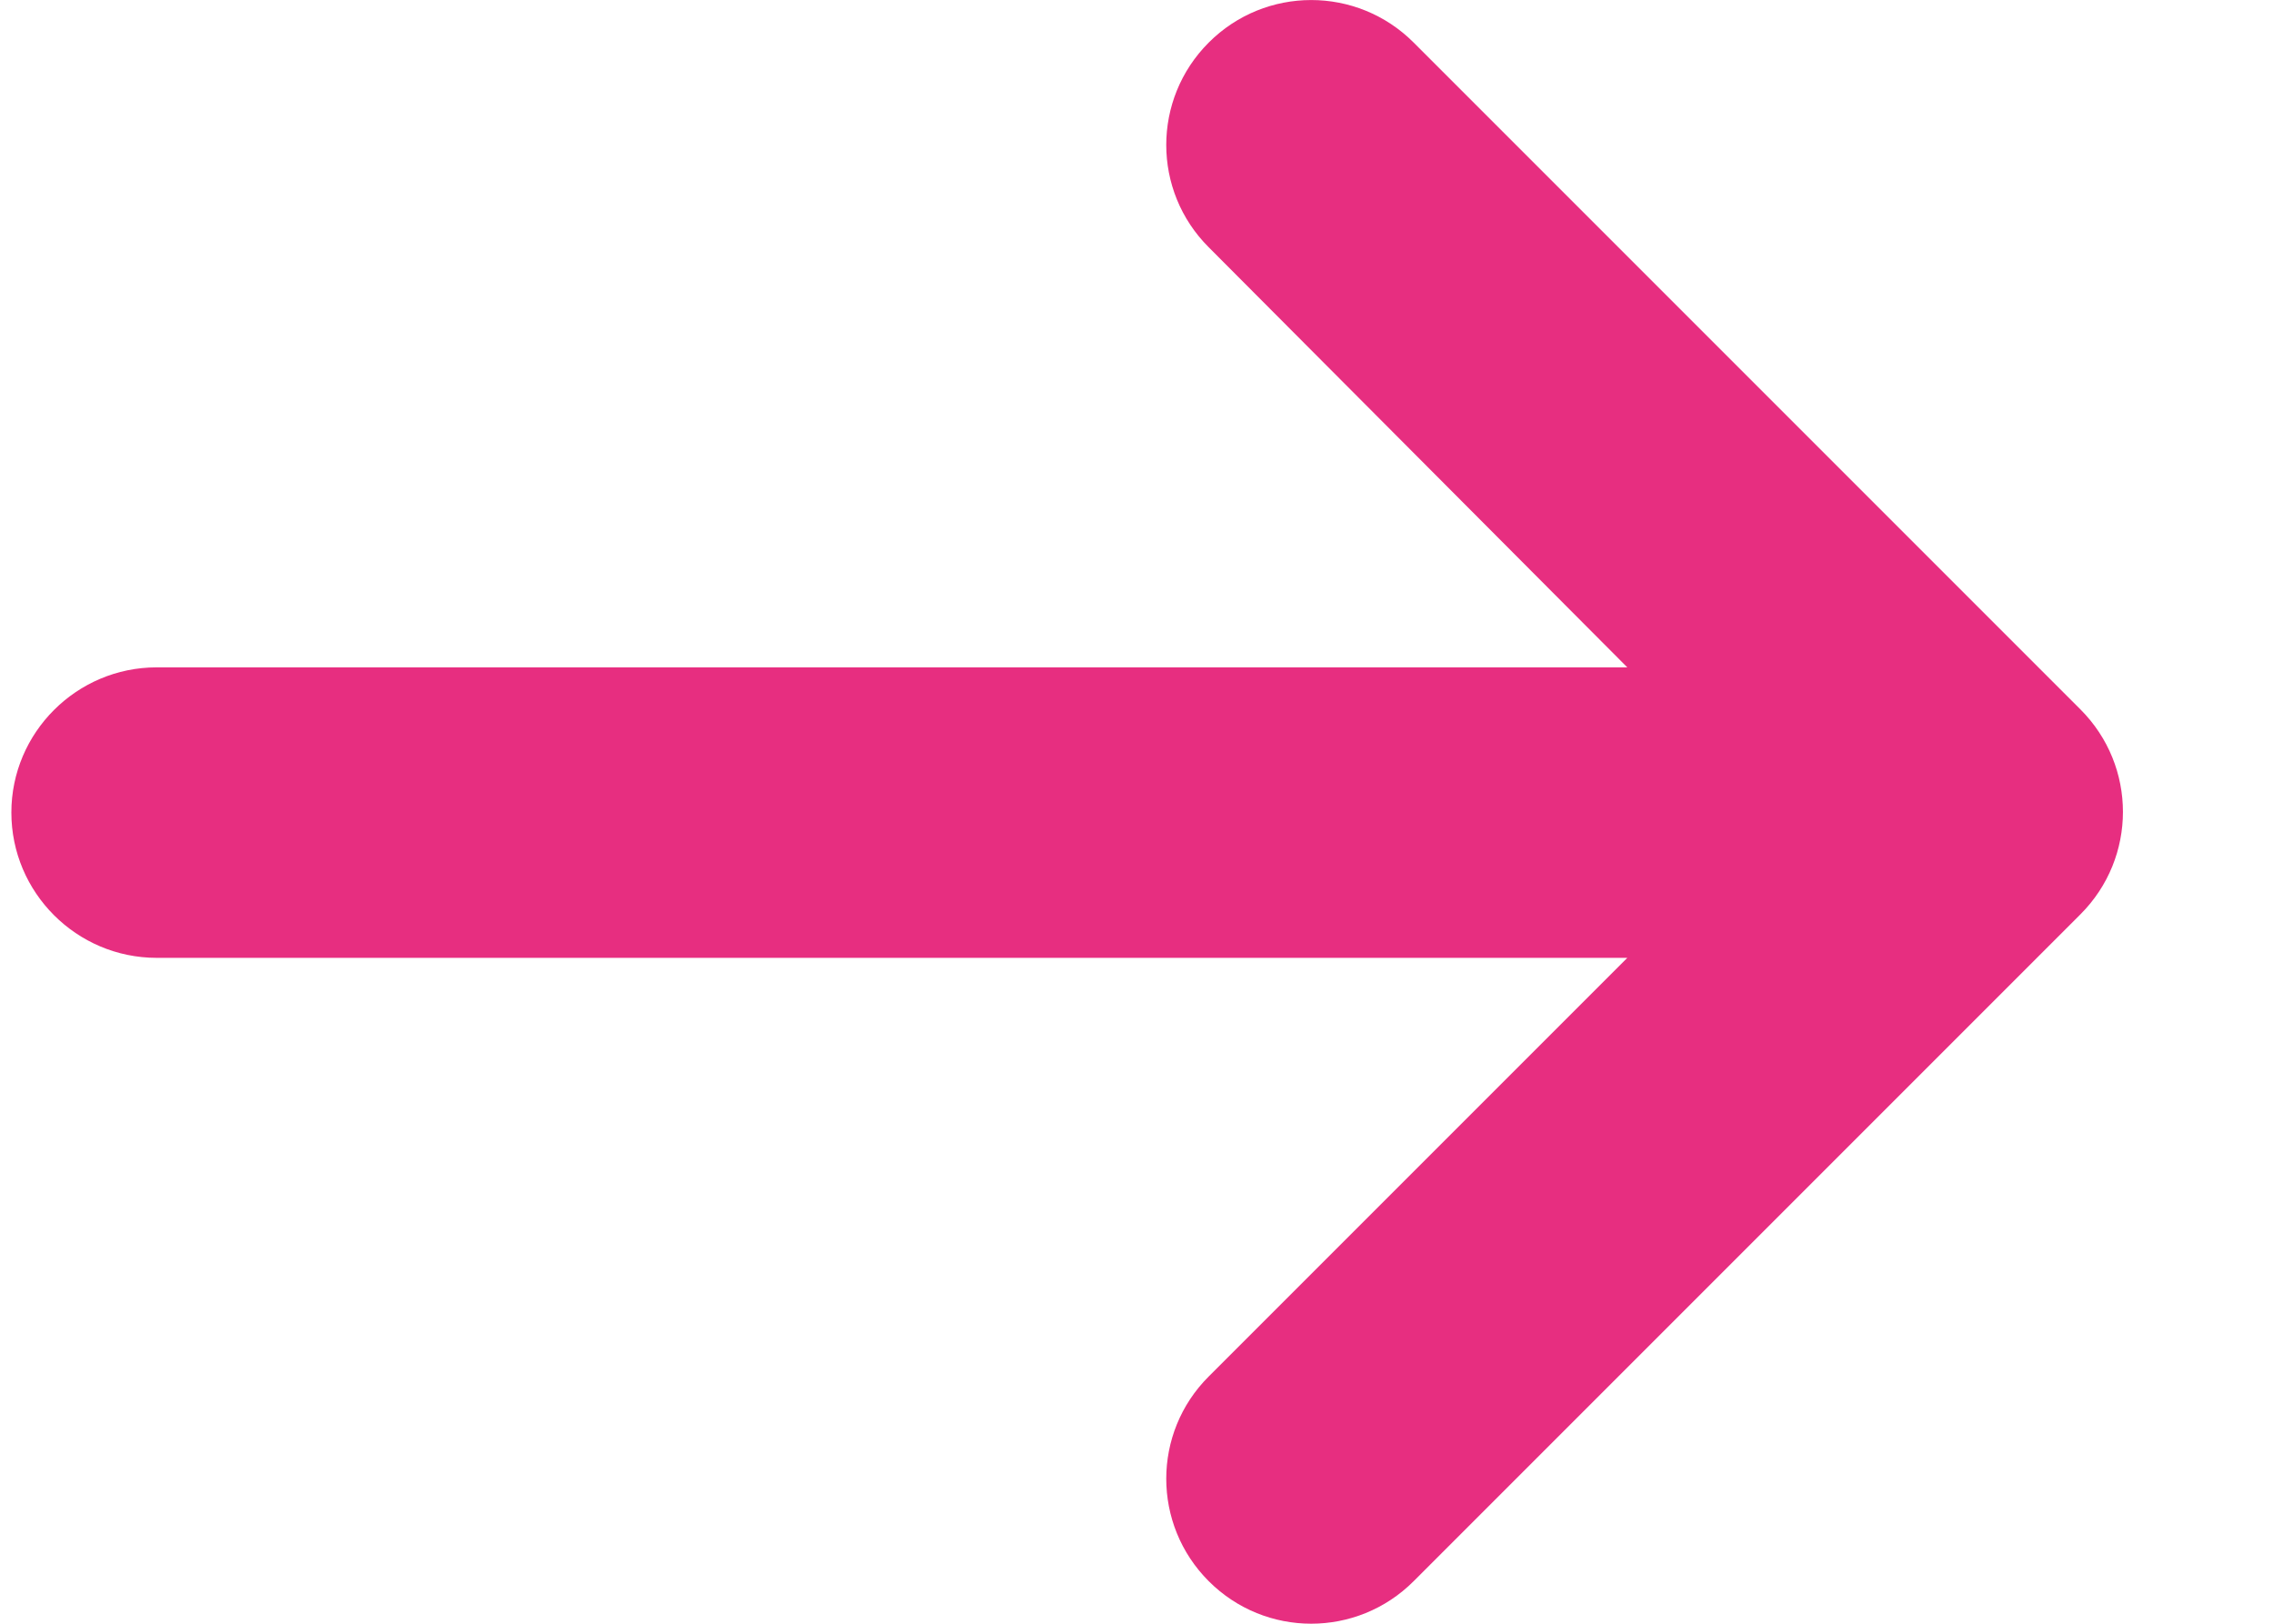 <svg width="14" height="10" viewBox="0 0 14 10" fill="none" xmlns="http://www.w3.org/2000/svg">
<path d="M0.965 5.899L10.023 5.899L7.445 8.477C7.096 8.825 7.096 9.389 7.445 9.738C7.794 10.087 8.358 10.087 8.707 9.738L12.814 5.631C13.163 5.282 13.163 4.718 12.814 4.369L8.707 0.262C8.358 -0.087 7.794 -0.087 7.445 0.262C7.096 0.611 7.096 1.175 7.445 1.523L10.023 4.11L0.965 4.11C0.472 4.11 0.07 4.512 0.07 5.004C0.07 5.497 0.472 5.899 0.965 5.899Z" fill="#E72E80"/>
</svg>
